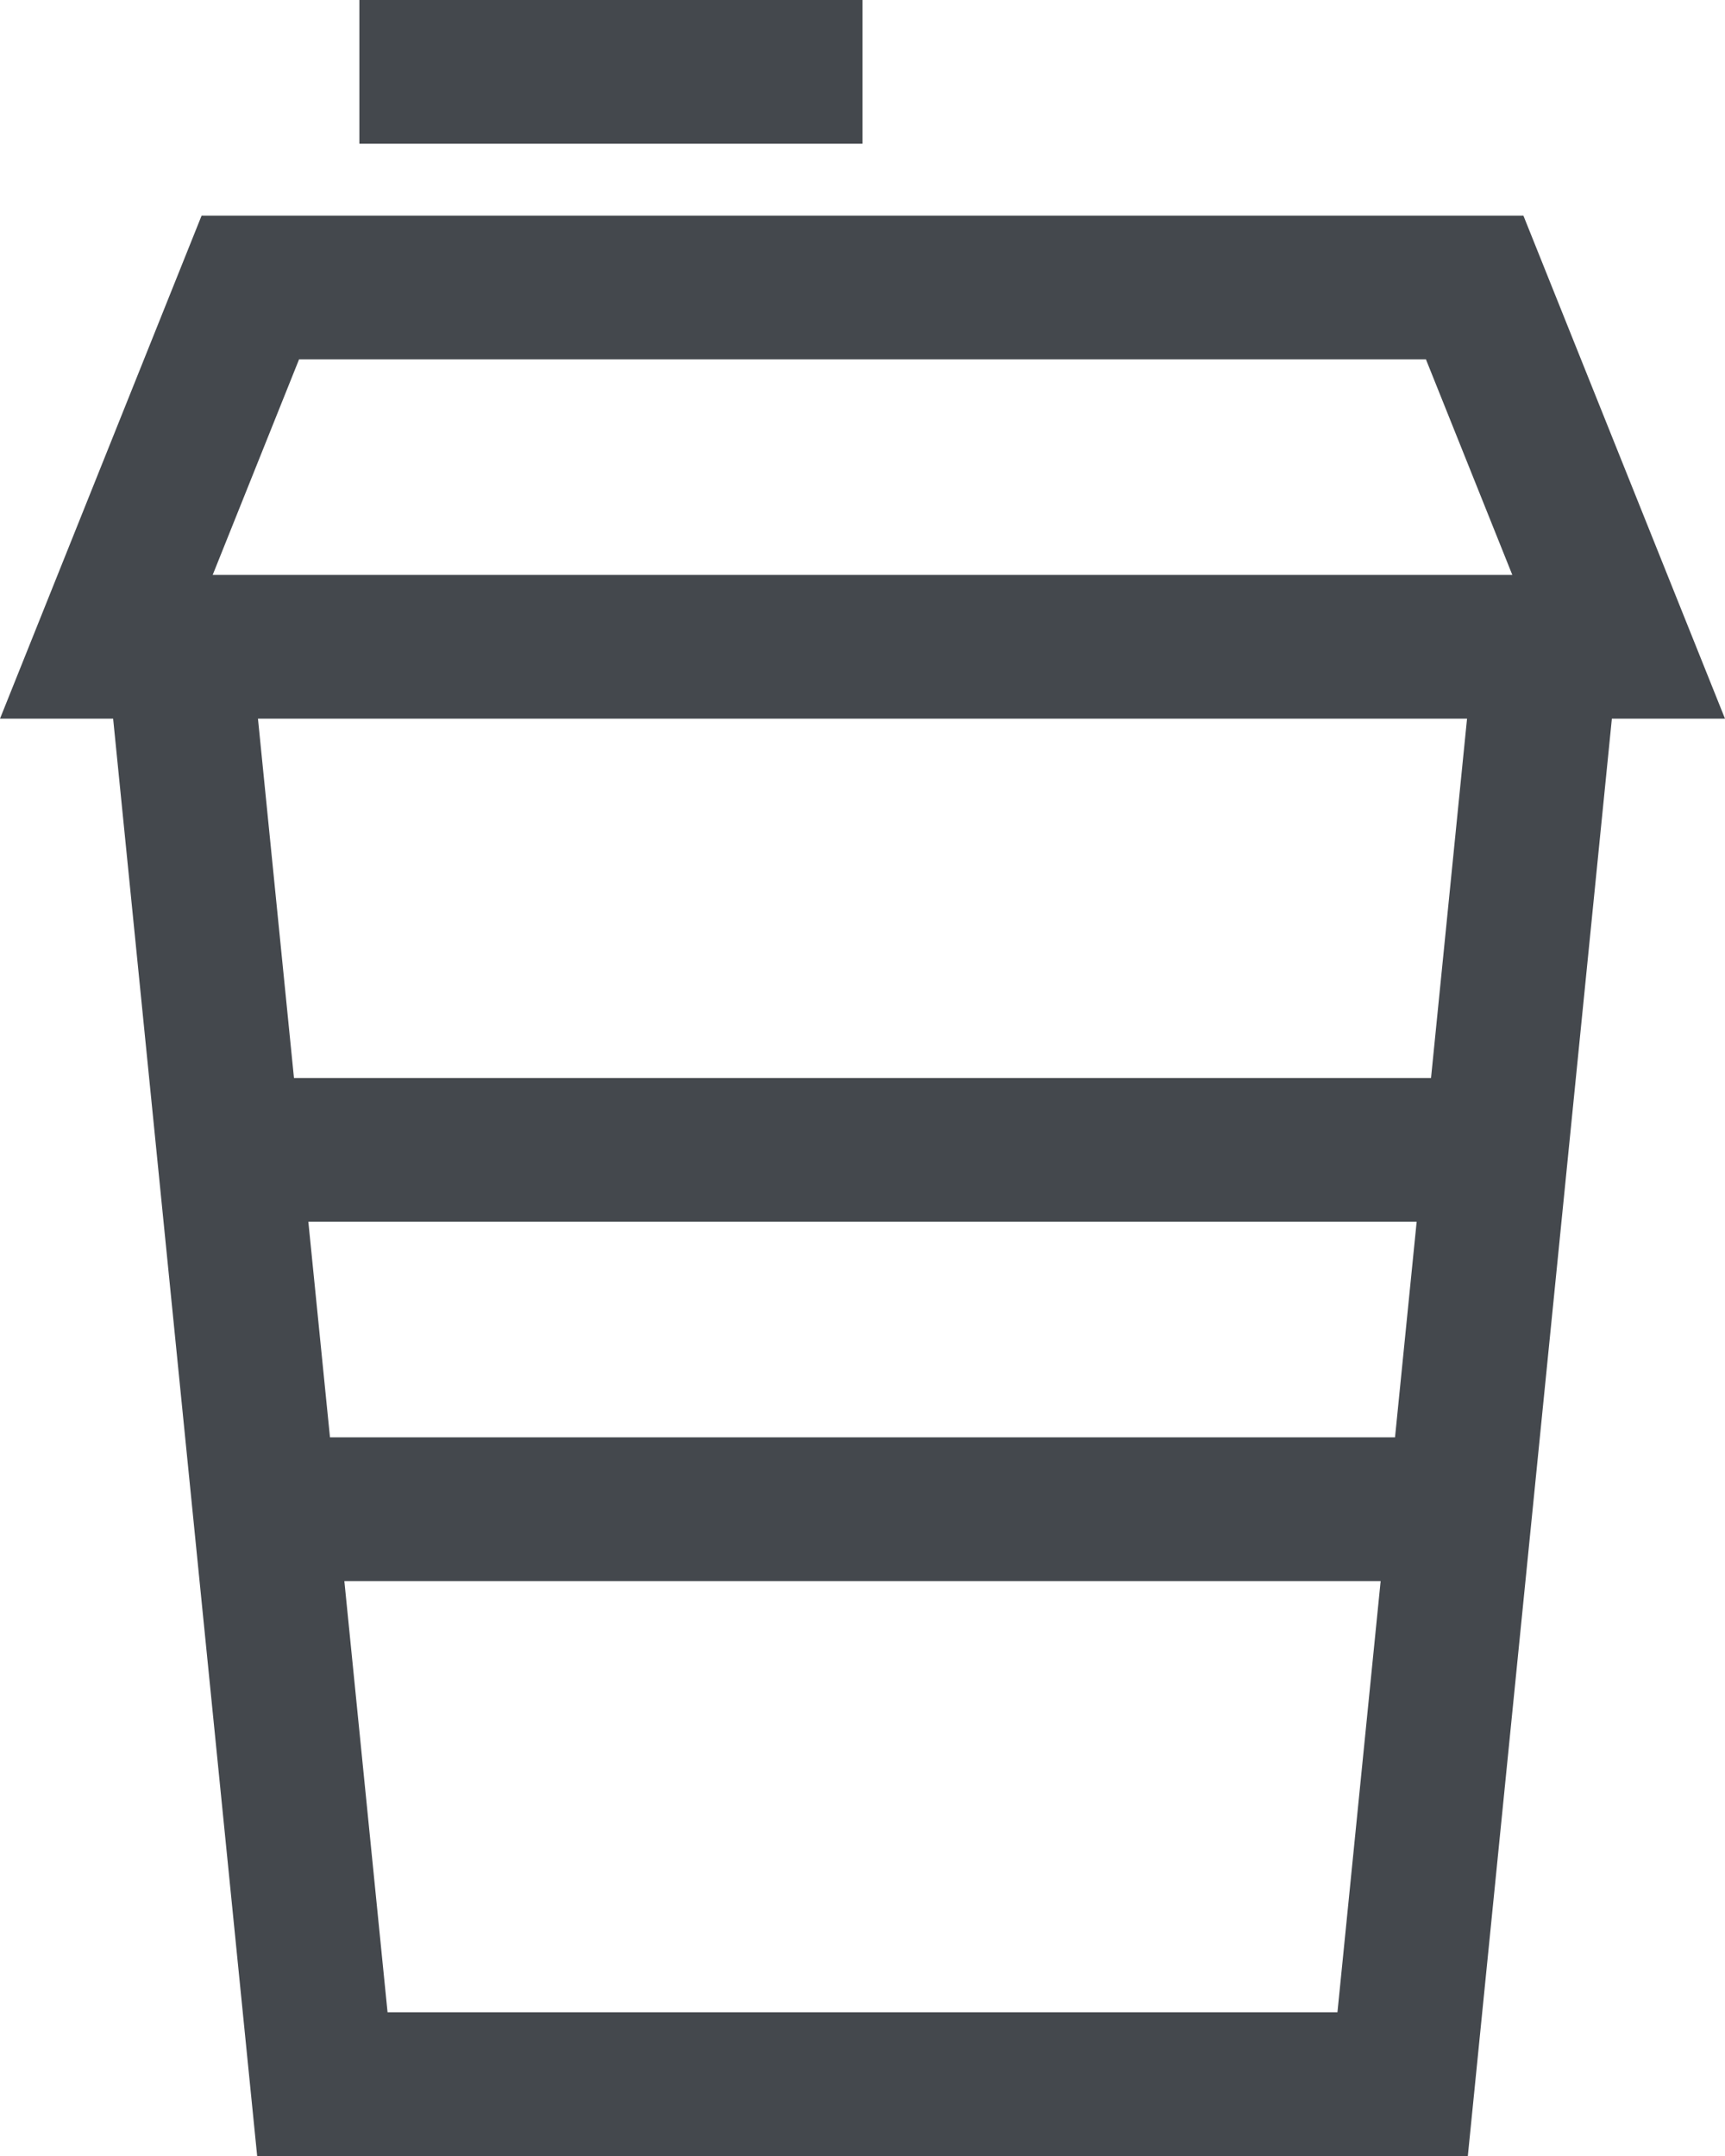 <?xml version="1.0" encoding="UTF-8" standalone="no"?>
<svg width="24px" height="30px" viewBox="0 0 24 30" version="1.1" xmlns="http://www.w3.org/2000/svg" xmlns:xlink="http://www.w3.org/1999/xlink">
    <!-- Generator: Sketch 3.7.2 (28276) - http://www.bohemiancoding.com/sketch -->
    <title>Icon</title>
    <desc>Created with Sketch.</desc>
    <defs></defs>
    <g id="Page-1" stroke="none" stroke-width="1" fill="none" fill-rule="evenodd">
        <g id="Icons" transform="translate(-240, -1172)" fill="#44484D">
            <path d="M245,1174 L252,1174 L252,1172 L245,1172 L245,1174 Z M264,1182 L261.195,1175 L242.805,1175 L240,1182 L241.574,1182 L243.578,1202 L260.422,1202 L262.426,1182 L264,1182 Z M245.392,1200 L244.791,1194 L259.209,1194 L258.608,1200 L245.392,1200 Z M244.29,1189 L259.71,1189 L259.409,1192 L244.591,1192 L244.29,1189 Z M259.91,1187 L244.09,1187 L243.589,1182 L258.513,1182 L260.411,1182 L259.91,1187 Z M259.839,1177 L261.041,1180 L258.513,1180 L242.959,1180 L244.161,1177 L259.839,1177 Z" id="Icon"></path>
        </g>
    </g>
</svg>